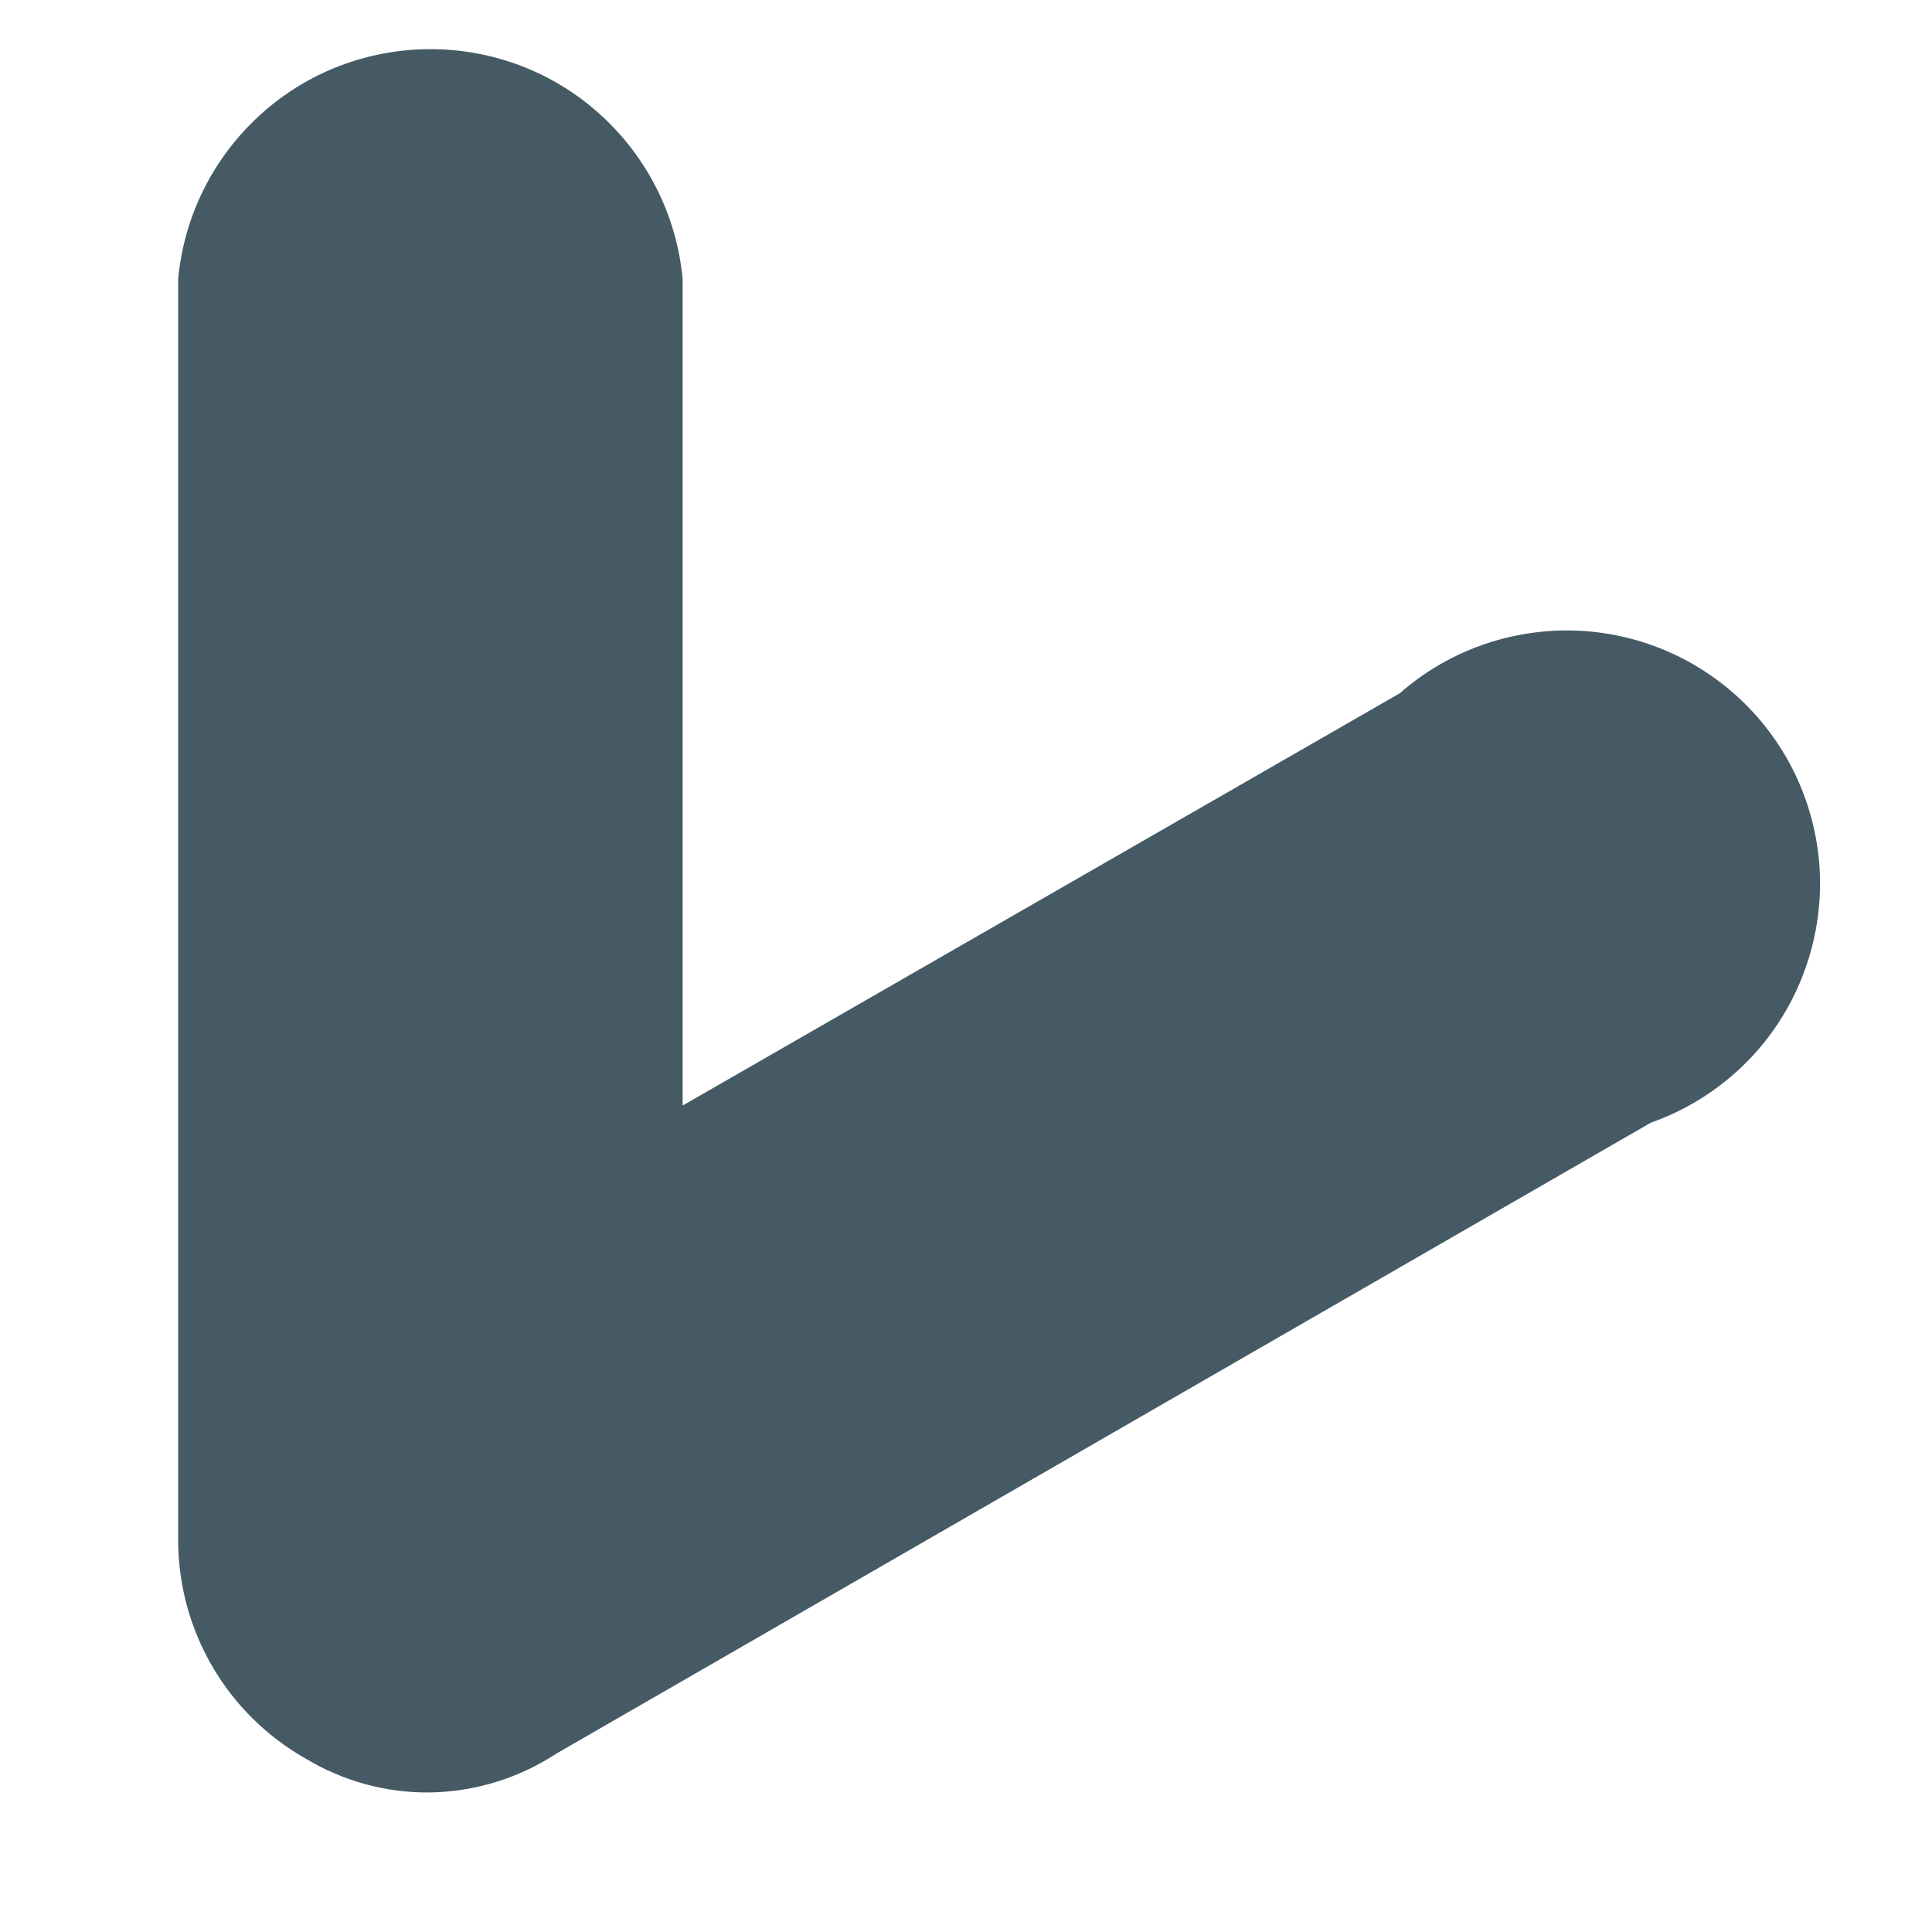 <?xml version="1.0" encoding="UTF-8" standalone="no"?><svg width='9' height='9' viewBox='0 0 9 9' fill='none' xmlns='http://www.w3.org/2000/svg'>
<path d='M2 8.35C1.796 8.352 1.595 8.296 1.42 8.19C1.243 8.089 1.096 7.944 0.992 7.768C0.889 7.593 0.833 7.394 0.83 7.19V1.3C0.857 1.007 0.993 0.735 1.21 0.537C1.427 0.338 1.711 0.229 2.005 0.229C2.299 0.229 2.583 0.338 2.8 0.537C3.017 0.735 3.153 1.007 3.18 1.3V5.15L6.52 3.23C6.651 3.115 6.805 3.031 6.972 2.983C7.14 2.935 7.315 2.924 7.487 2.952C7.659 2.98 7.822 3.045 7.966 3.144C8.109 3.242 8.229 3.371 8.317 3.521C8.405 3.671 8.458 3.839 8.474 4.012C8.489 4.185 8.466 4.36 8.406 4.523C8.346 4.687 8.251 4.835 8.127 4.957C8.003 5.079 7.854 5.172 7.69 5.23L2.59 8.17C2.414 8.285 2.21 8.347 2 8.35Z' fill='#455A64'/>
</svg>
